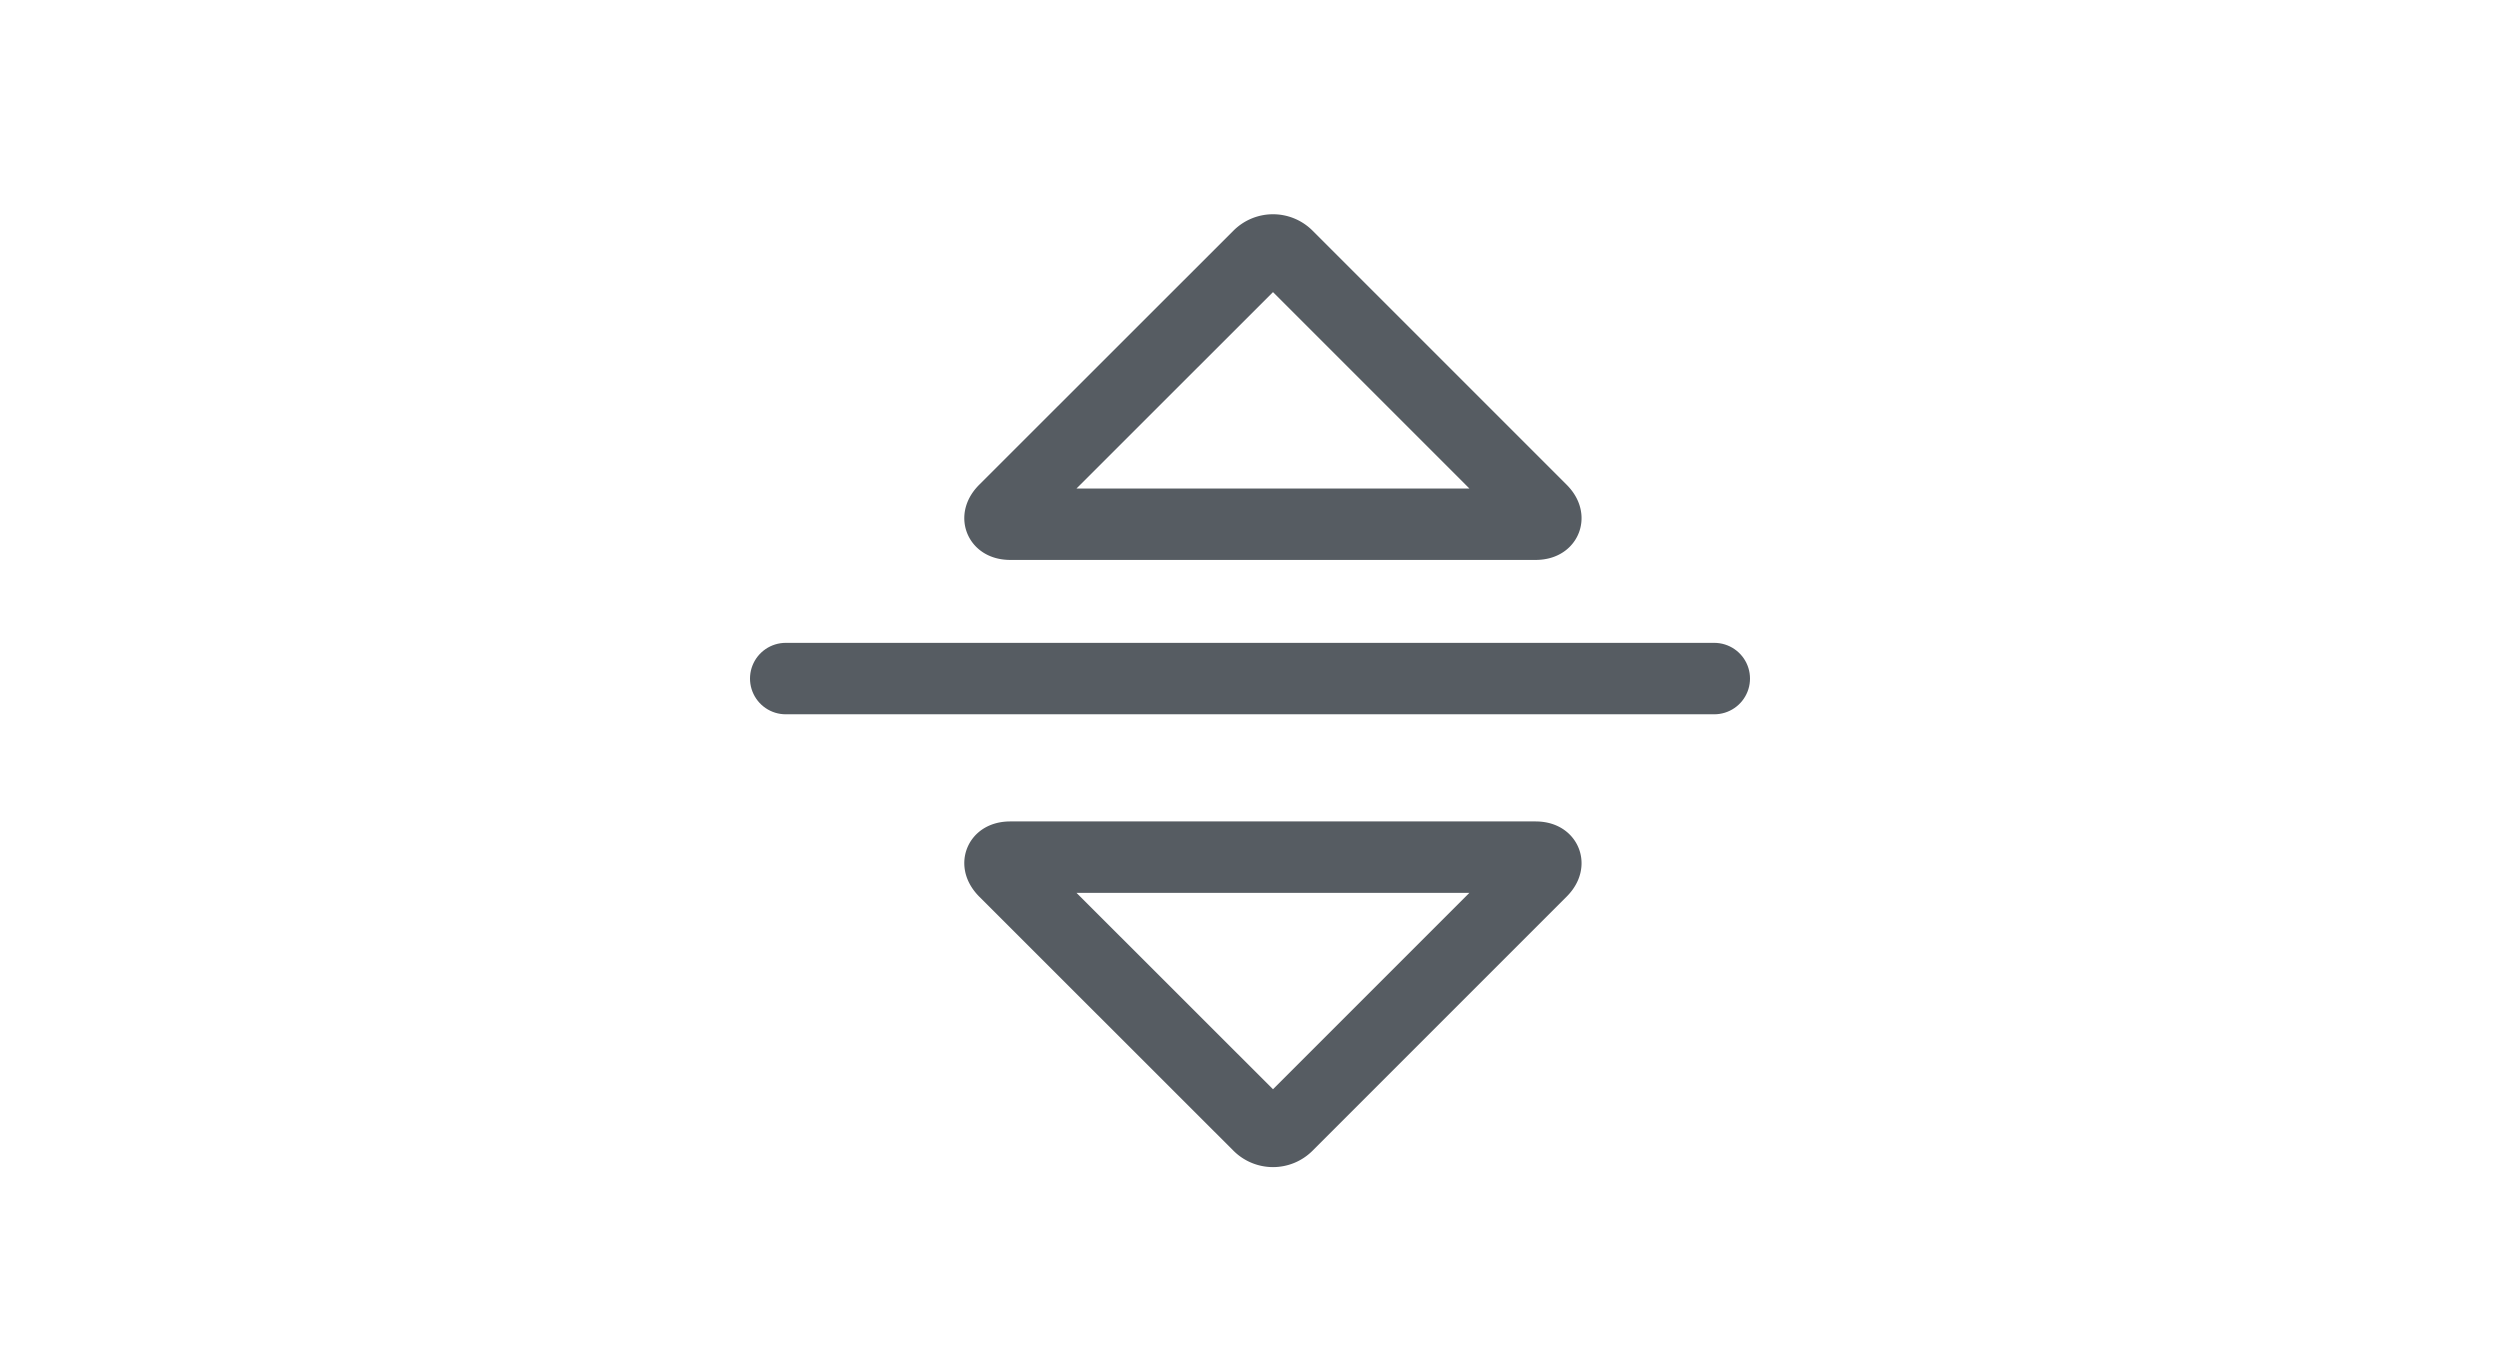 <svg xmlns="http://www.w3.org/2000/svg" xmlns:xlink="http://www.w3.org/1999/xlink" width="70" height="38" viewBox="0 0 70 38">
  <defs>
    <clipPath id="clip-divider">
      <rect width="70" height="38"/>
    </clipPath>
  </defs>
  <g id="divider" clip-path="url(#clip-divider)">
    <g id="Group_1135" data-name="Group 1135" transform="translate(-4029.5 -19.5)">
      <path id="Path_43" data-name="Path 43" d="M70,49.583v26" transform="translate(4127.083 -31.5) rotate(90)" fill="none" stroke="#565c62" stroke-linecap="round" stroke-linejoin="round" stroke-width="2"/>
      <path id="Path_44" data-name="Path 44" d="M6.234,51.121c-.22-.22-.4-.146-.4.165v14.7c0,.311.18.385.4.165l7.113-7.113a.565.565,0,0,0,0-.8Z" transform="translate(4006.506 40.012) rotate(-90)" fill="none" stroke="#565c62" stroke-linecap="round" stroke-linejoin="round" stroke-width="2"/>
      <path id="Path_45" data-name="Path 45" d="M101.82,51.121c.226-.22.4-.146.4.165v14.7c0,.311-.18.385-.4.165l-7.113-7.113a.565.565,0,0,1,0-.8Z" transform="translate(4006.506 145.72) rotate(-90)" fill="none" stroke="#565c62" stroke-linecap="round" stroke-linejoin="round" stroke-width="2"/>
    </g>
  </g>
</svg>
